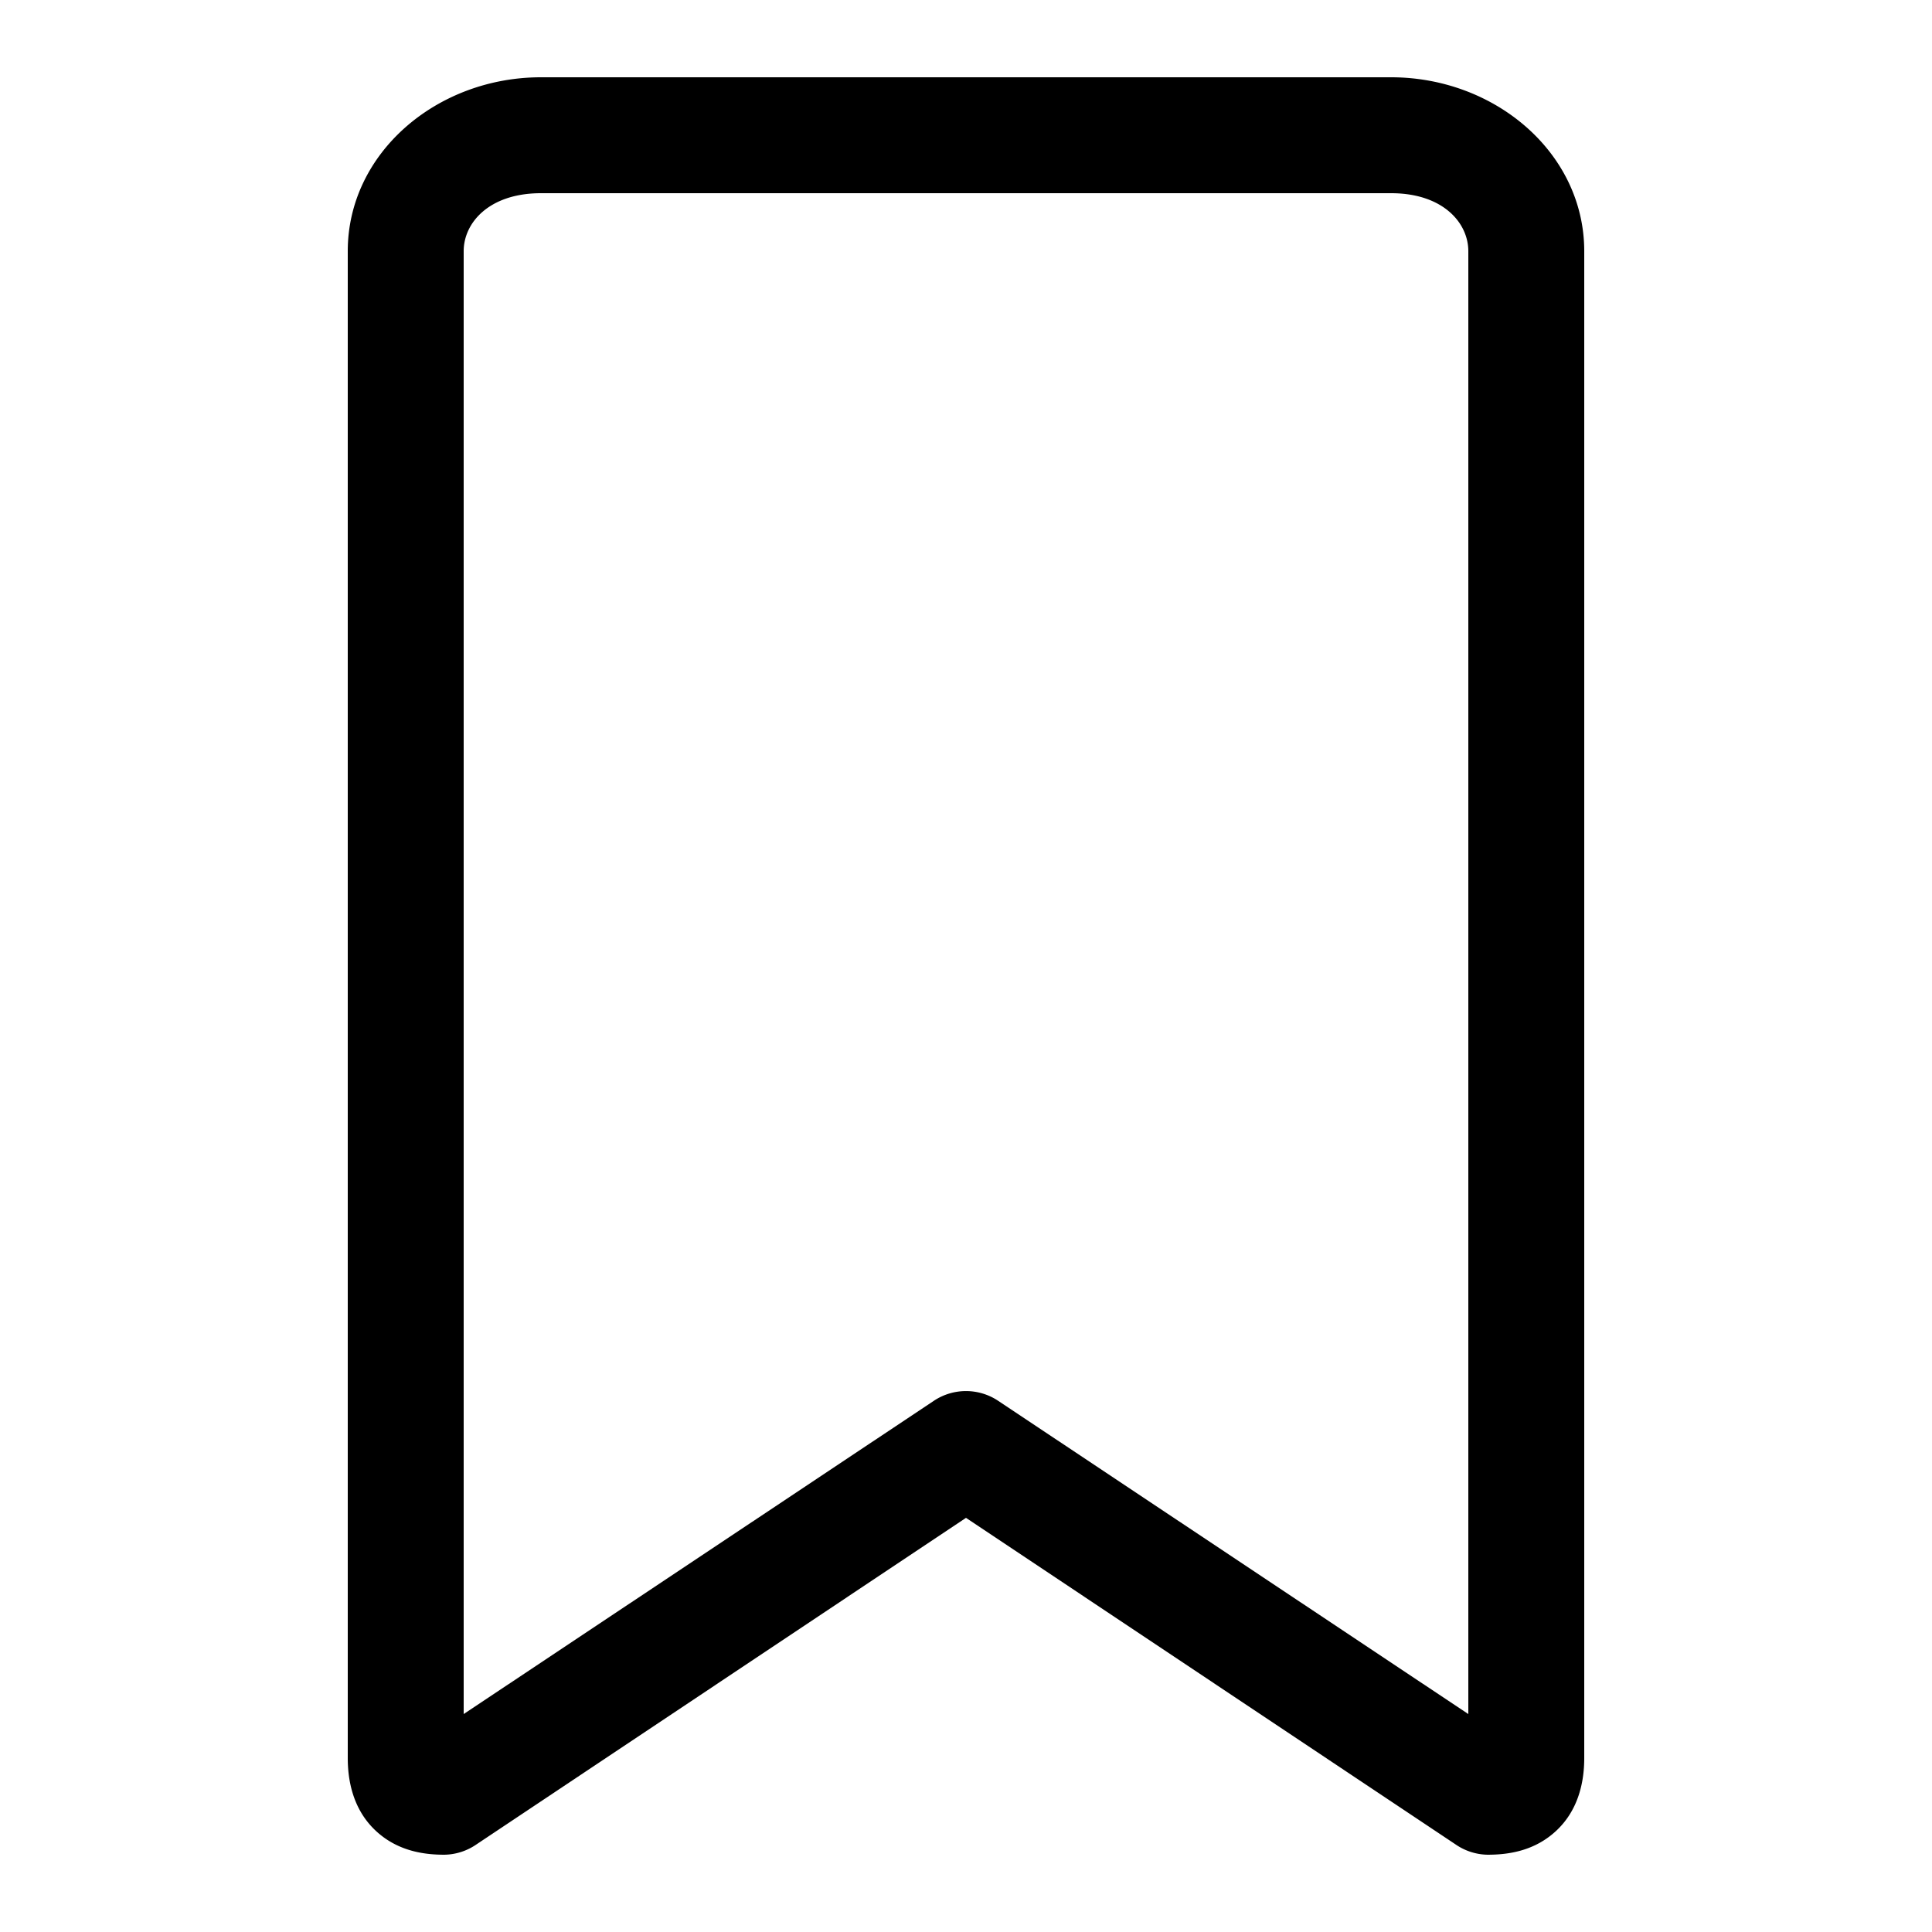 <svg viewBox="0 0 100 100">
  <g transform="translate(0,-952.362)">
    <path
      style="text-indent:0;text-transform:none;direction:ltr;block-progression:tb;baseline-shift:baseline;color:#000000;enable-background:accumulate;"
      d="m 28,956.362 c -5.39,0 -10,3.919 -10,9 l 0,78 c 2.6e-4,1.152 0.262,2.62 1.406,3.719 1.144,1.098 2.538,1.281 3.594,1.281 a 3,3 0 0 0 1.656,-0.531 L 50,1030.925 75.344,1047.831 A 3,3 0 0 0 77,1048.362 c 1.056,-3e-4 2.45,-0.183 3.594,-1.281 1.144,-1.098 1.406,-2.566 1.406,-3.719 l 0,-78 c 0,-5.081 -4.61,-9 -10,-9 l -44,0 z m 0,6 44,0 c 2.69,0 4,1.536 4,3 l 0,75.719 -24.344,-16.219 a 3,3 0 0 0 -3.312,0 L 24,1041.081 24,965.362 c 0,-1.464 1.31,-3 4,-3 z"
      fill="currentColor"
      fill-opacity="1"
      stroke="none"
      marker="none"
      visibility="visible"
      display="inline"
      overflow="visible"
    />
  </g>
</svg>
